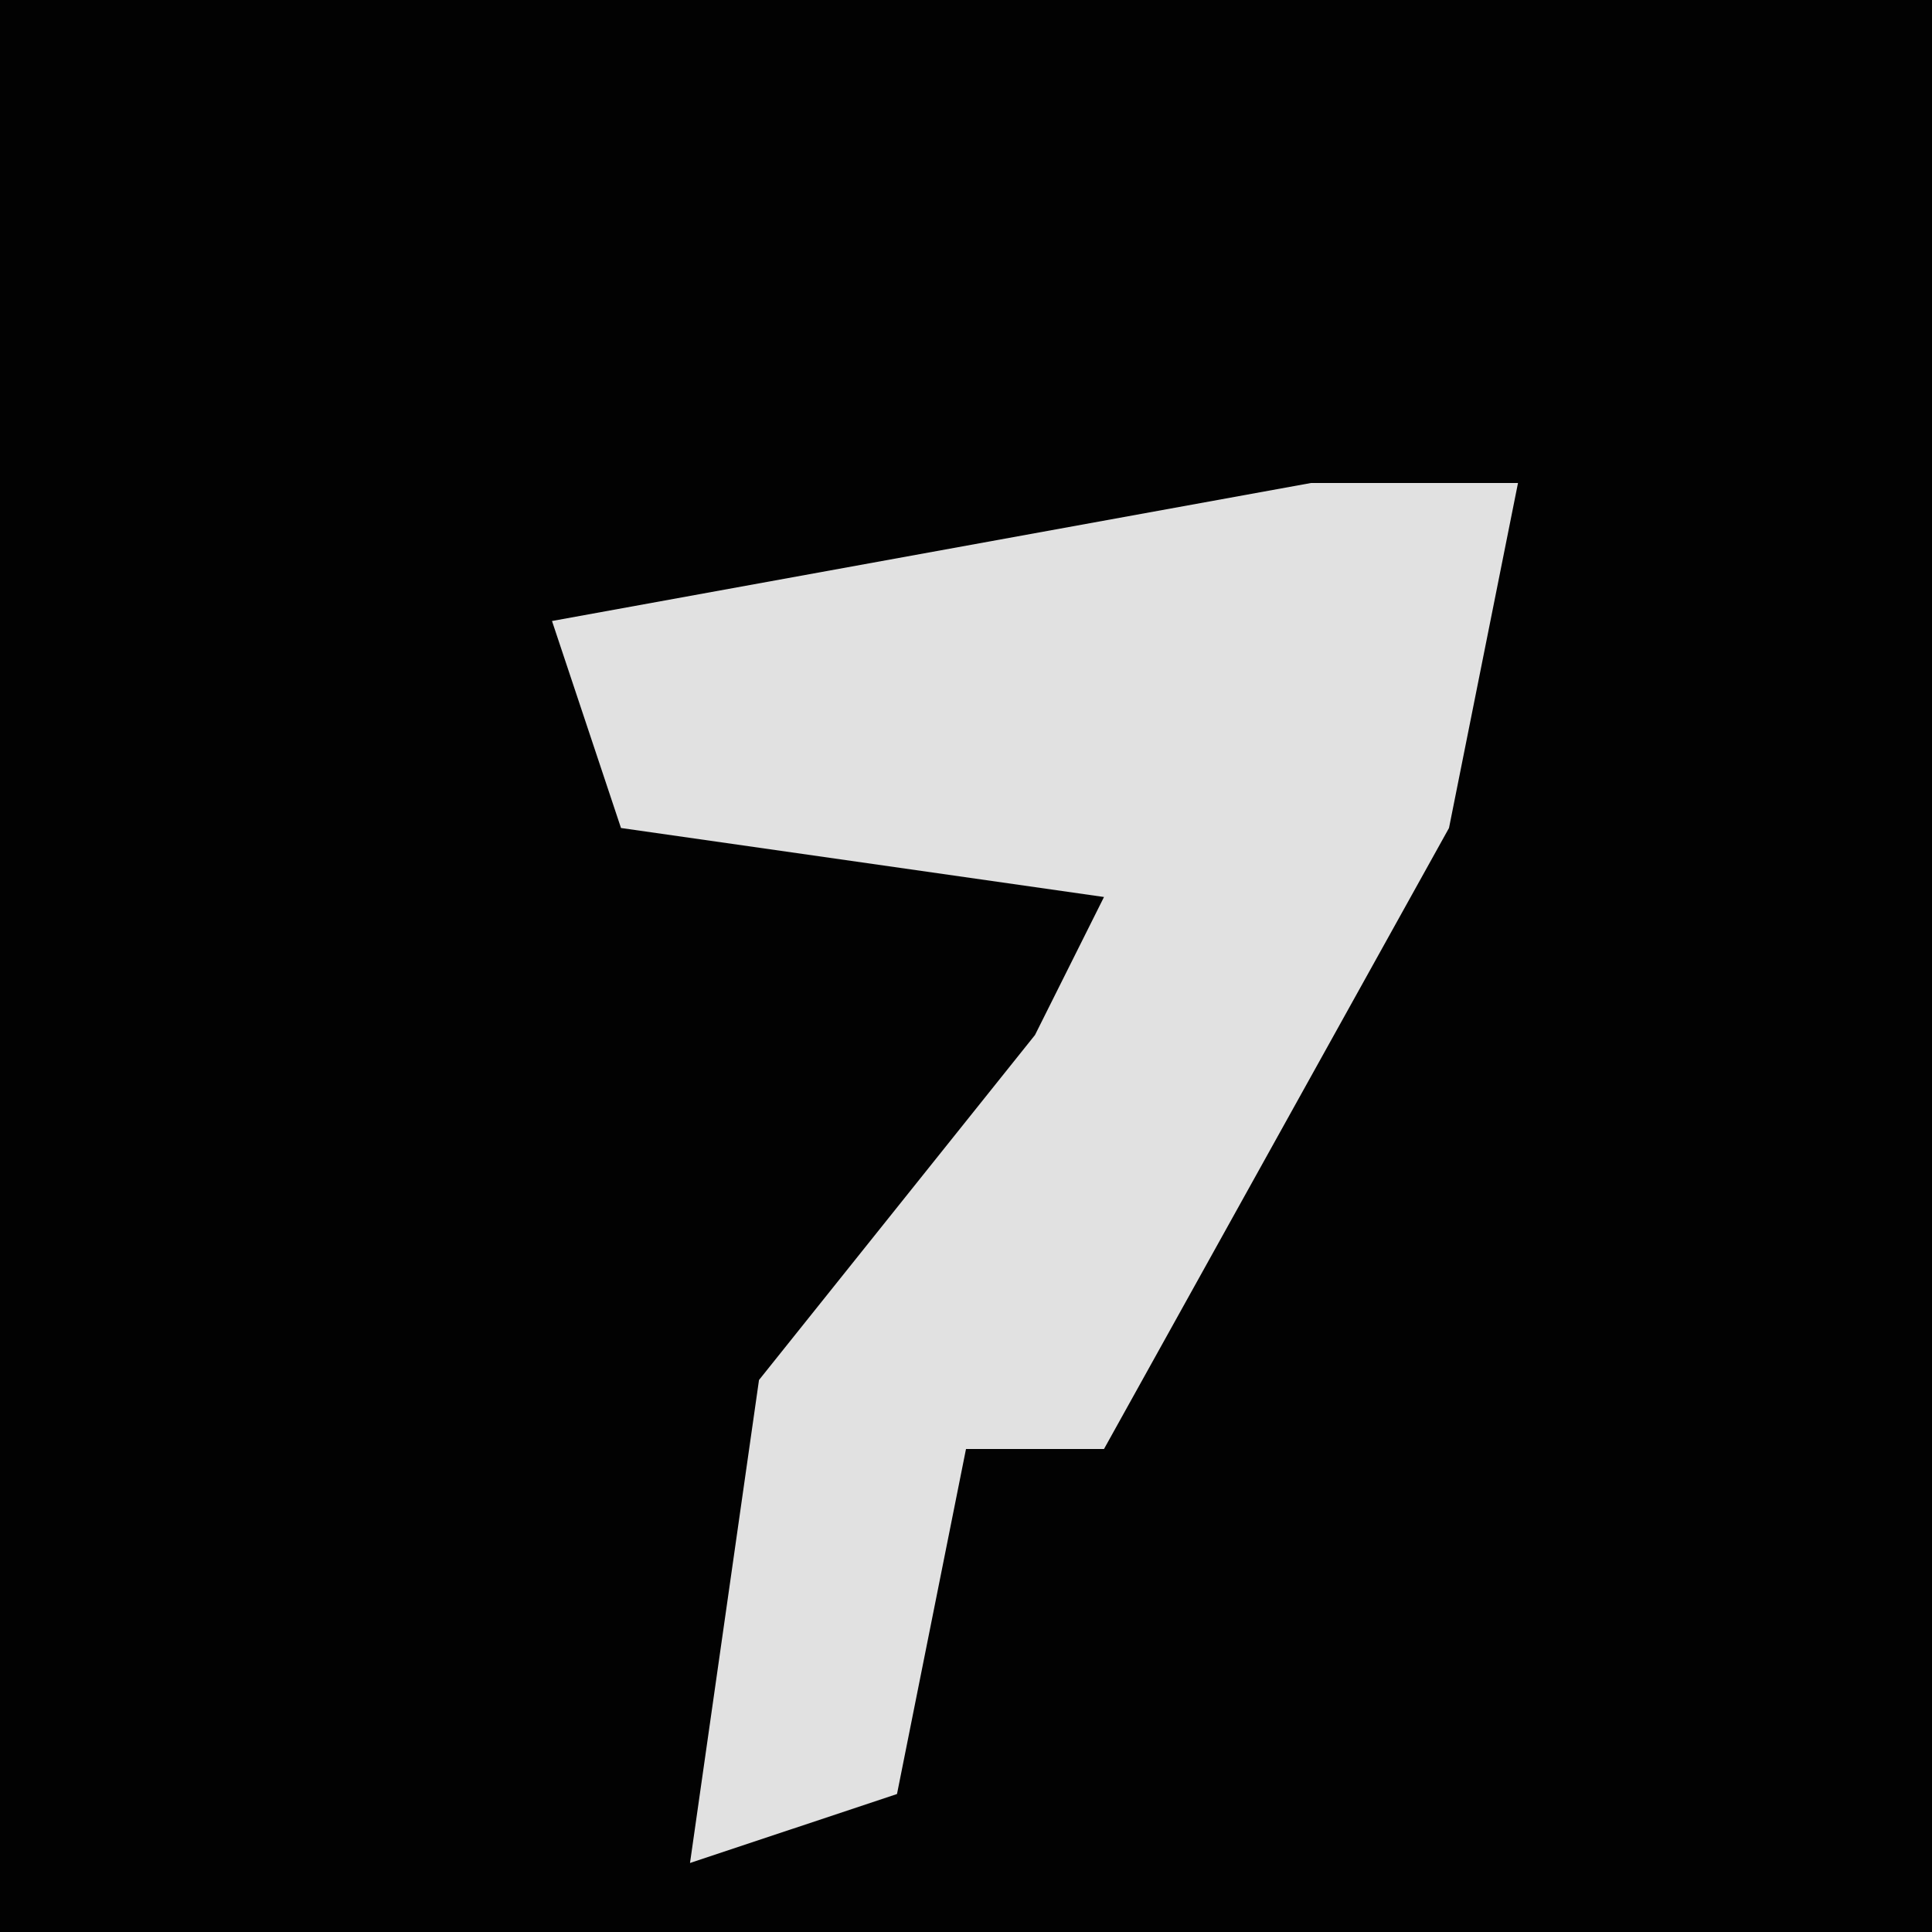<?xml version="1.0" encoding="UTF-8"?>
<svg version="1.1" xmlns="http://www.w3.org/2000/svg" width="28" height="28">
<path d="M0,0 L28,0 L28,28 L0,28 Z " fill="#020202" transform="translate(0,0)"/>
<path d="M0,0 L3,0 L2,5 L-3,14 L-5,14 L-6,19 L-9,20 L-8,13 L-4,8 L-3,6 L-10,5 L-11,2 Z " fill="#E1E1E1" transform="translate(19,7)"/>
</svg>

